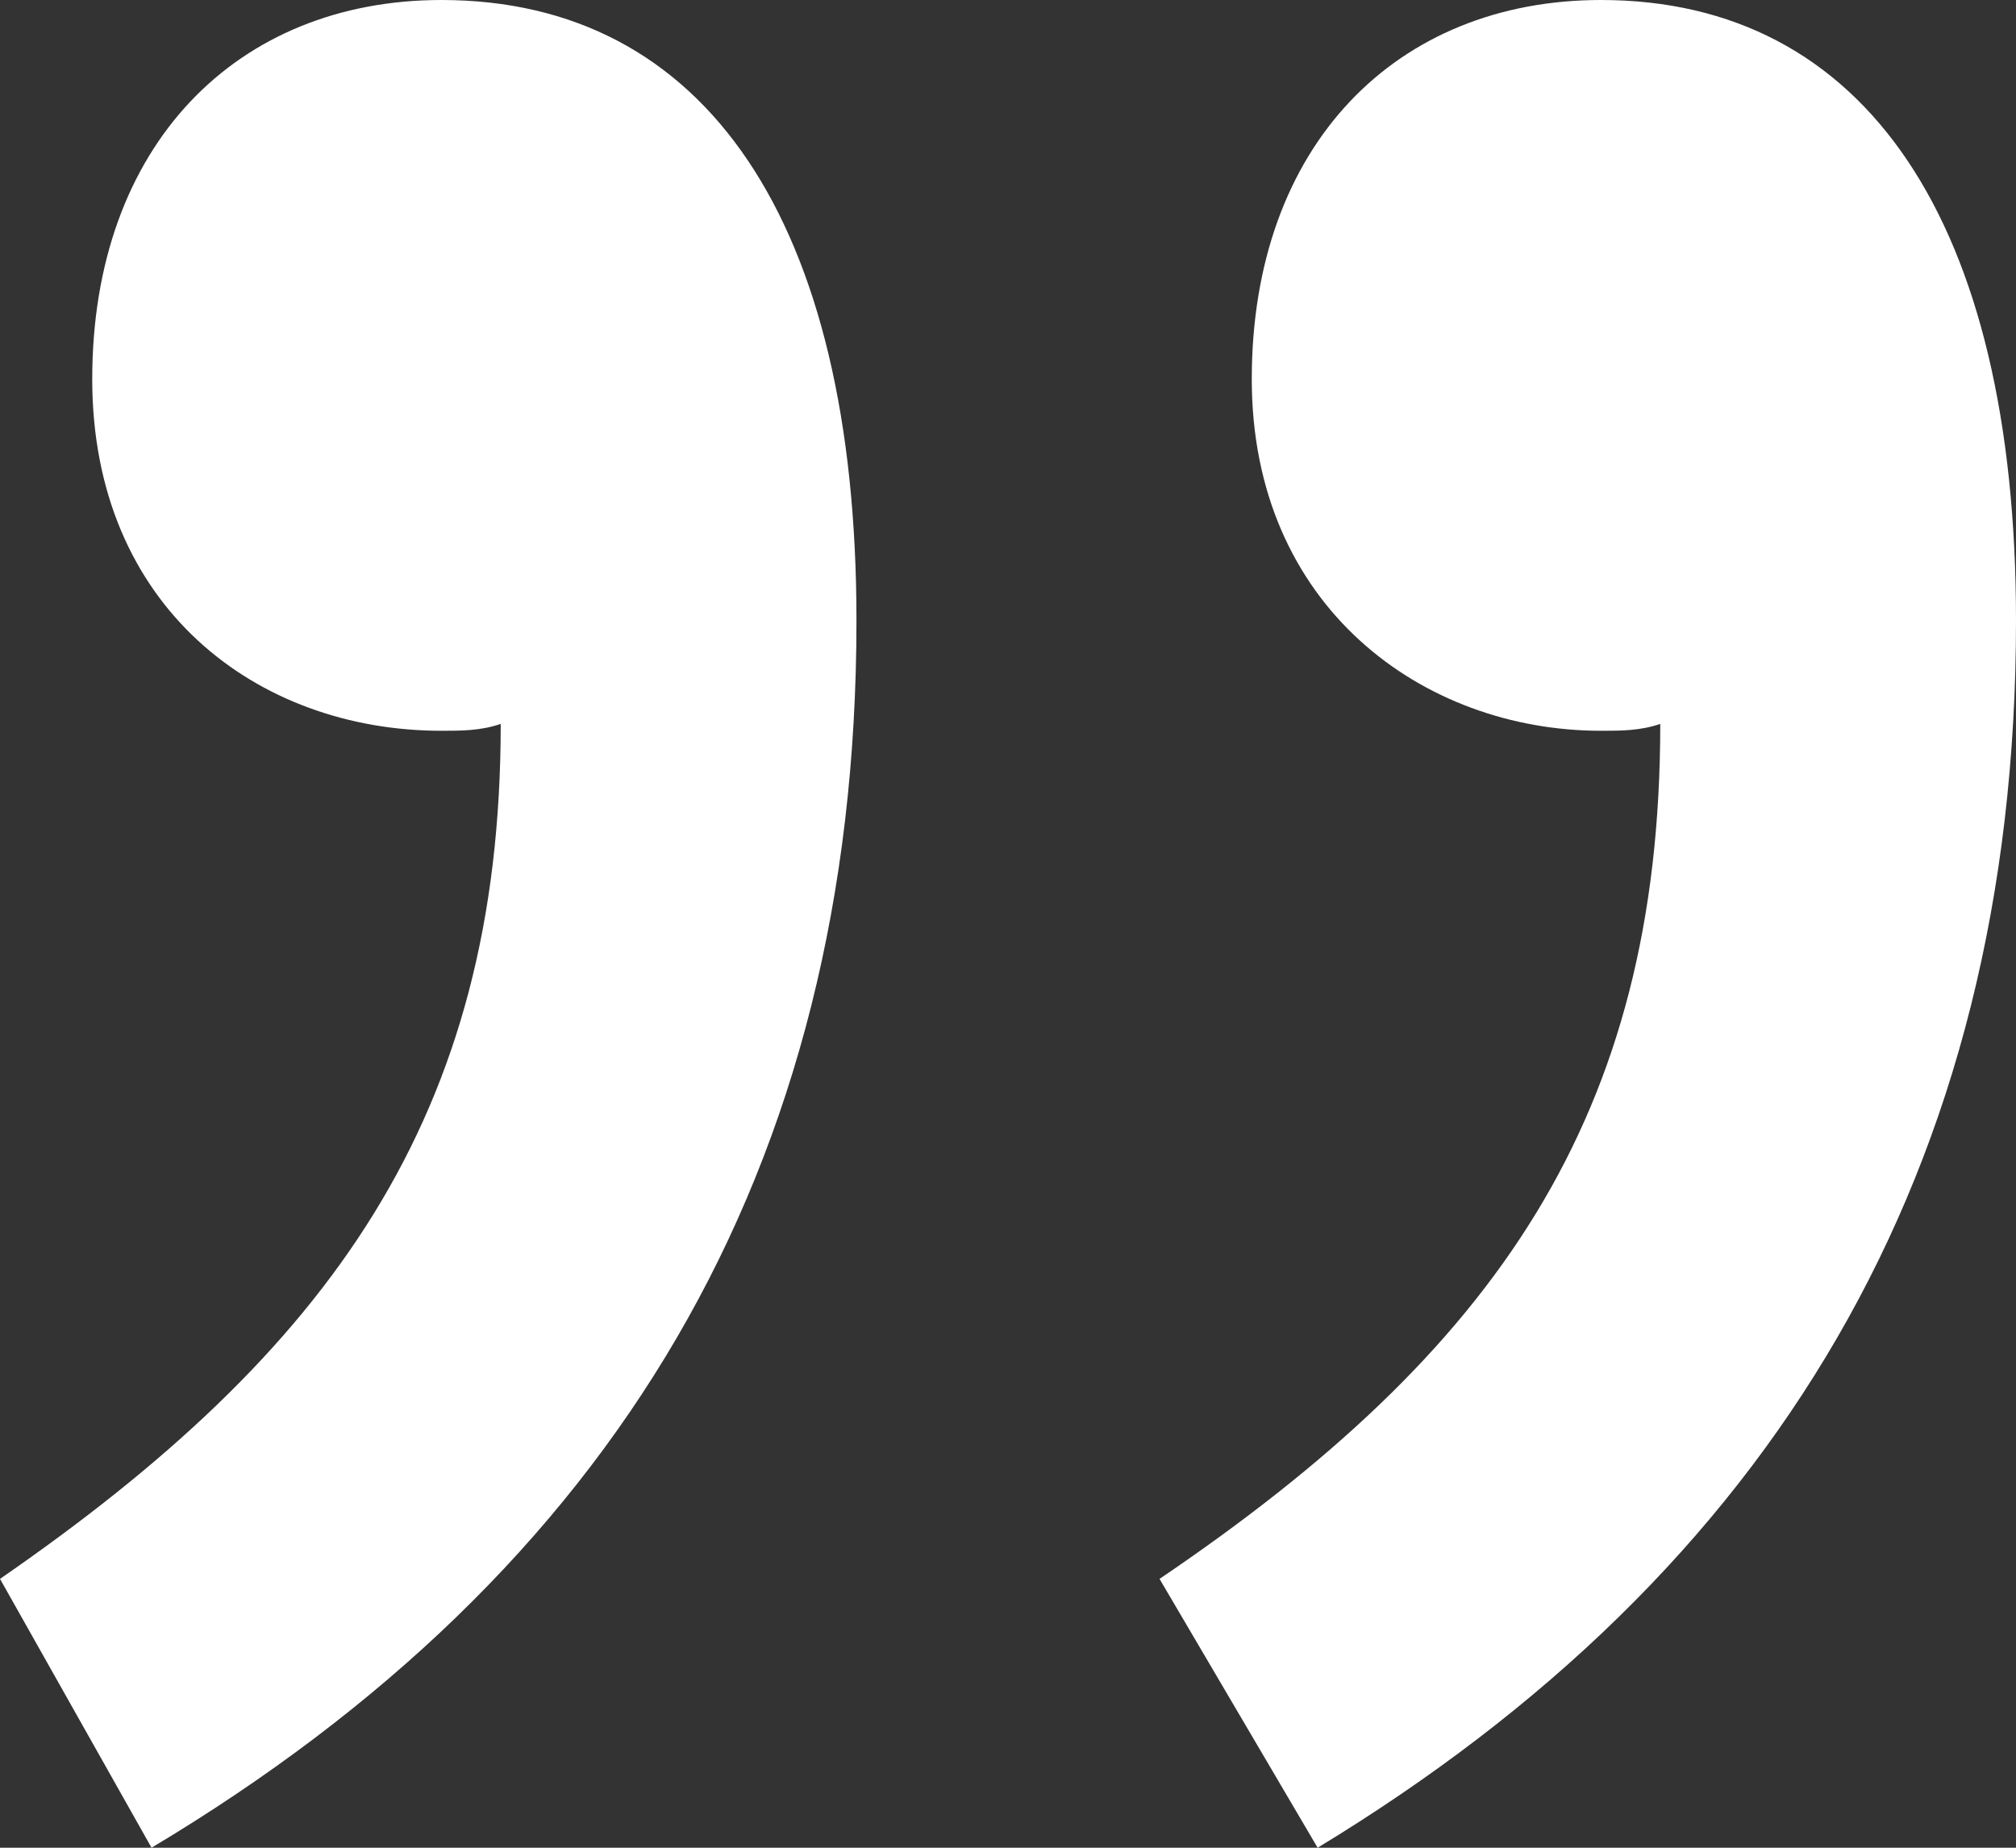 <?xml version="1.0" encoding="UTF-8"?>
<svg width="24px" height="22px" viewBox="0 0 24 22" version="1.1" xmlns="http://www.w3.org/2000/svg" xmlns:xlink="http://www.w3.org/1999/xlink">
    <rect x="0" y="0" width="24" height="22" fill="#333333" stroke="none"/>
    <!-- Generator: Sketch 59 (86127) - https://sketch.com -->
    <title>quote-end</title>
    <desc>Created with Sketch.</desc>
    <g id="页面-1" stroke="none" stroke-width="1" fill="none" fill-rule="evenodd">
        <g id="桌面端-HD" transform="translate(-352, -137)" fill="#FFFFFF" fill-rule="nonzero">
            <g id="编组" transform="translate(40, 114)">
                <path d="M320.314,23 L322.196,26.201 C318.196,28.91 316.235,31.701 316.235,36.381 C316.471,36.299 316.706,36.299 316.941,36.299 C319.059,36.299 321.098,37.776 321.098,40.485 C321.098,43.276 319.373,45 316.941,45 C313.804,45 312,42.373 312,37.612 C312,31.045 314.902,26.284 320.314,23 Z M334.196,23 L336,26.201 C332.078,28.91 330.039,31.701 330.039,36.381 C330.275,36.299 330.51,36.299 330.745,36.299 C332.941,36.299 334.902,37.776 334.902,40.485 C334.902,43.276 333.176,45 330.745,45 C327.608,45 325.804,42.373 325.804,37.612 C325.804,31.045 328.706,26.284 334.196,23 Z" id="quote-end" transform="translate(324, 34) rotate(-180) translate(-324, -34) "></path>
            </g>
        </g>
    </g>
</svg>